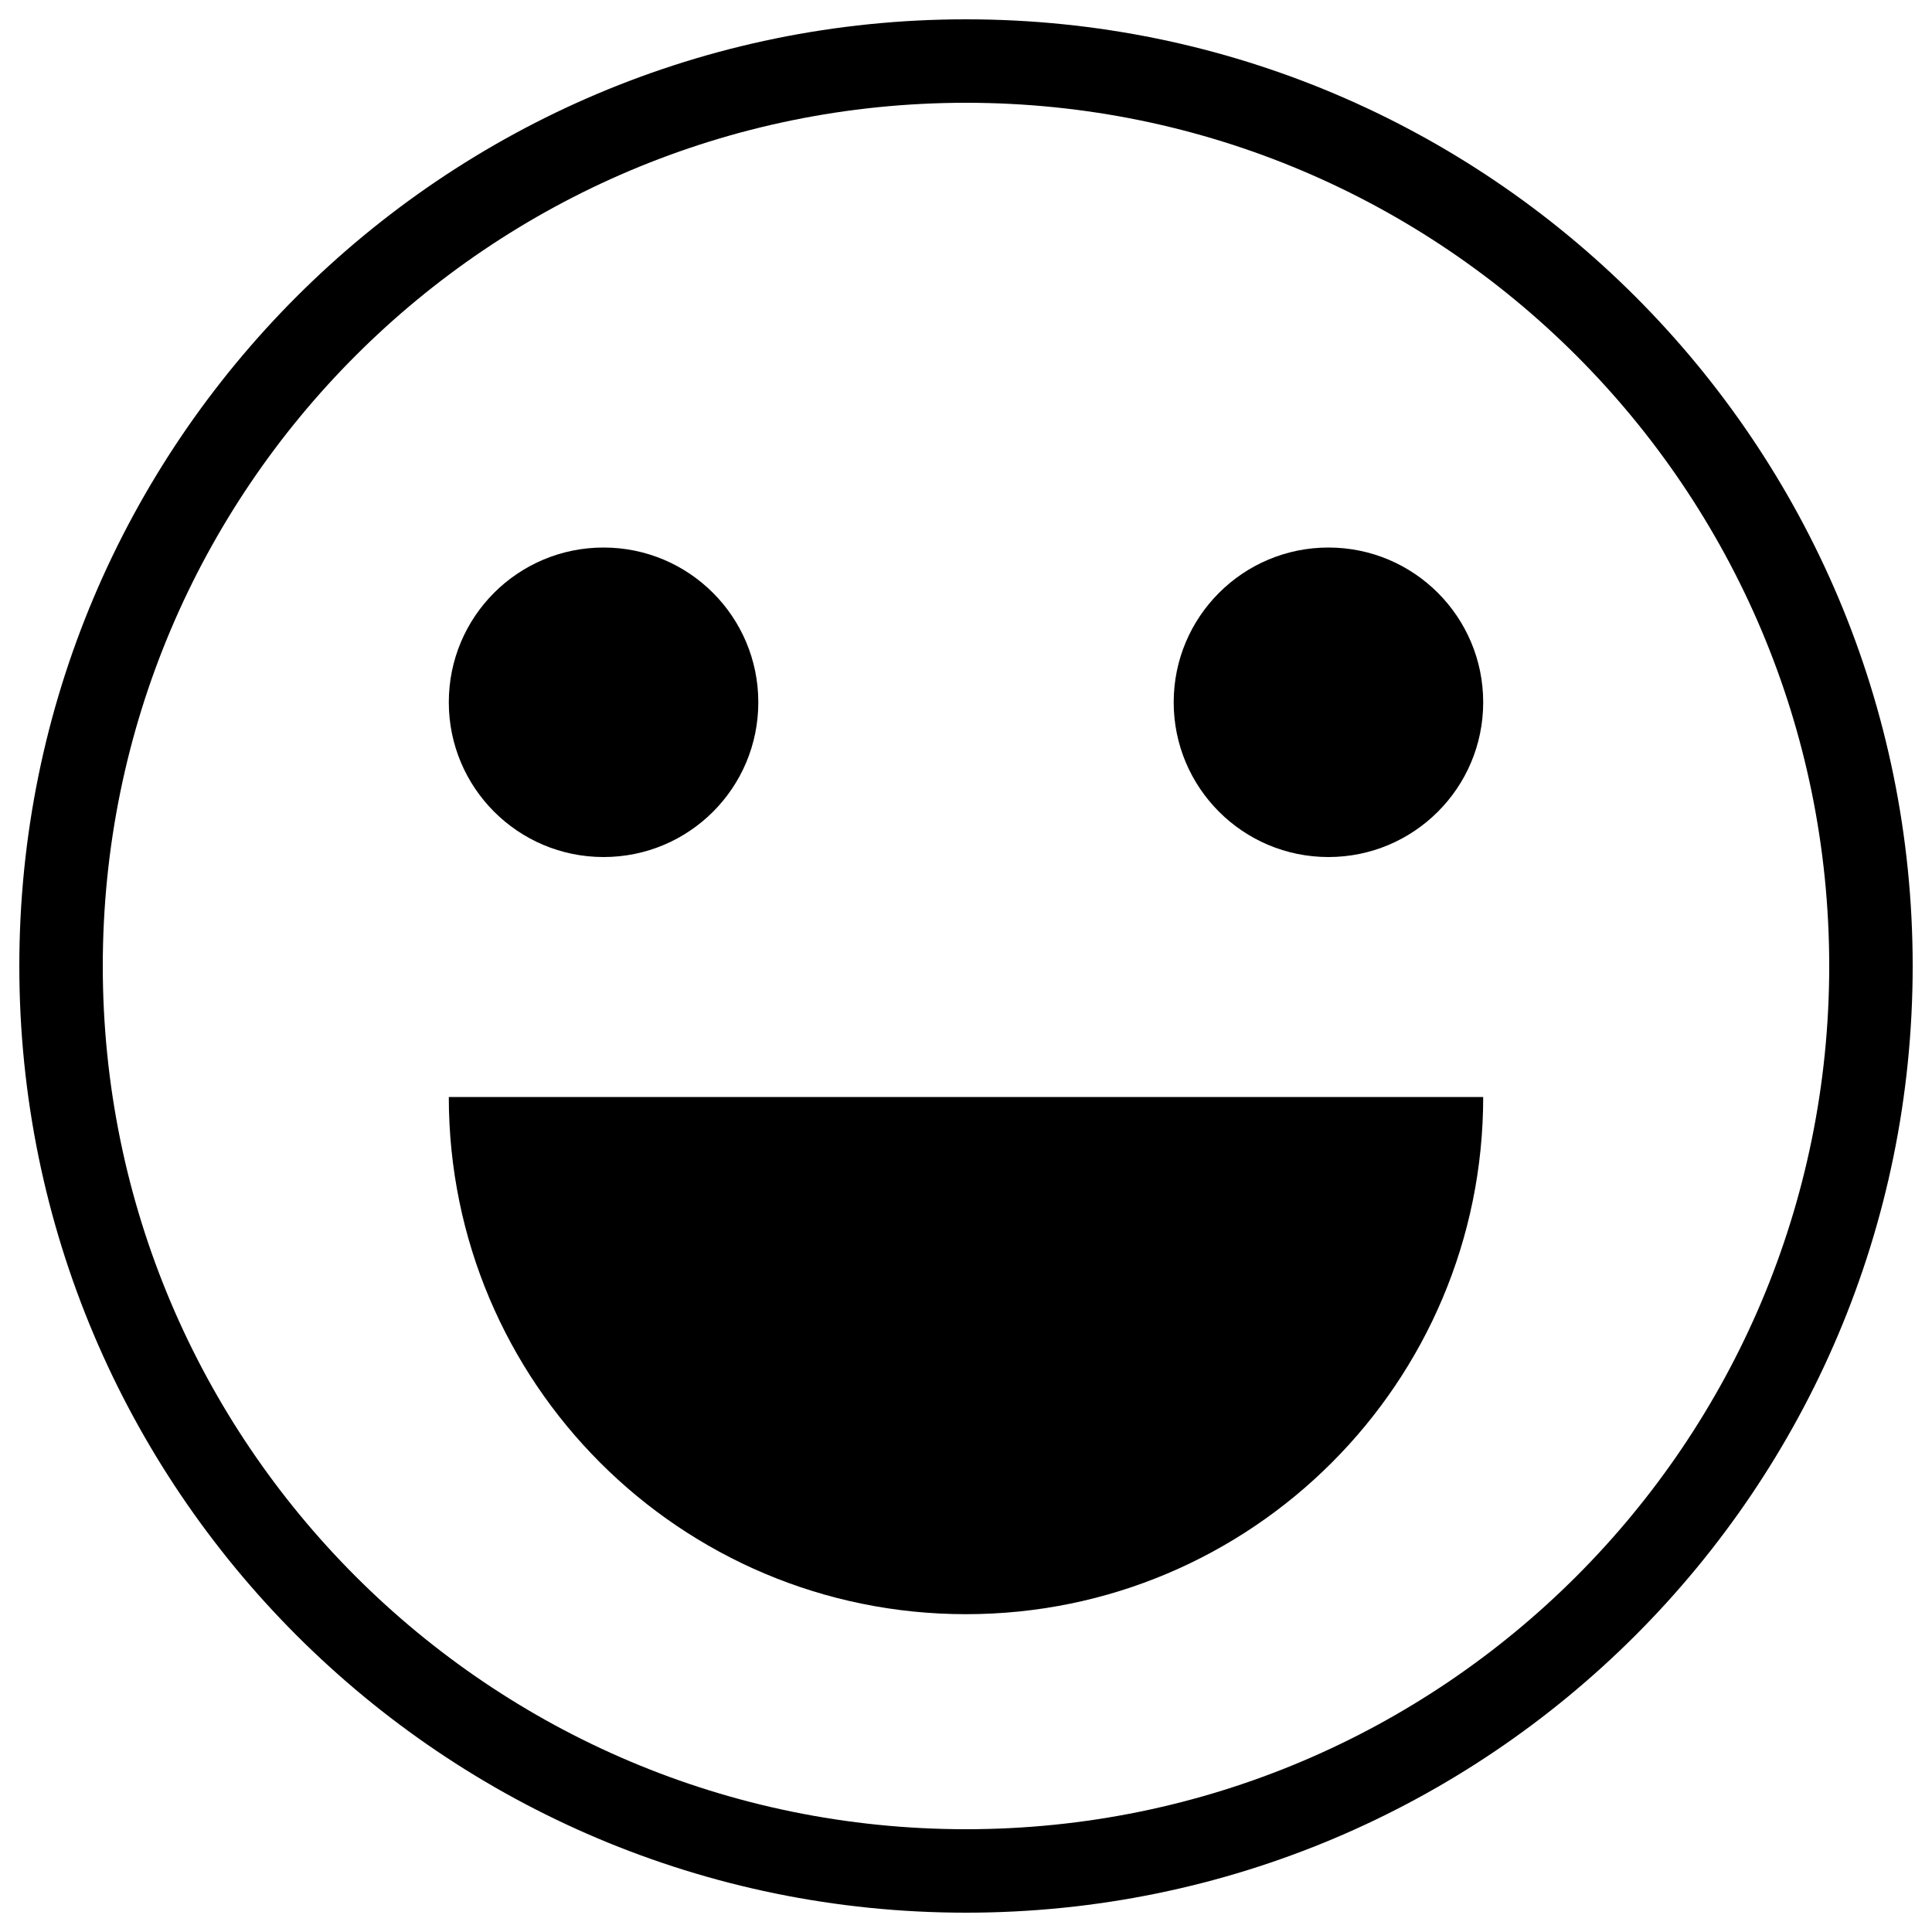 <?xml version="1.0" encoding="utf-8"?>
<!-- Svg Vector Icons : http://www.onlinewebfonts.com/icon -->
<!DOCTYPE svg PUBLIC "-//W3C//DTD SVG 1.1//EN" "http://www.w3.org/Graphics/SVG/1.1/DTD/svg11.dtd">
<svg version="1.1" width="24" height="24" xmlns="http://www.w3.org/2000/svg" xmlns:xlink="http://www.w3.org/1999/xlink" x="0px" y="0px" viewBox="0 0 1000 1000" enable-background="new 0 0 1000 1000" xml:space="preserve">
<g><path d="M500,10C229.4,10,10,229.4,10,500s219.4,490,490,490s490-219.4,490-490S770.6,10,500,10z M500,946.8c-246.7,0-446.8-200-446.8-446.8c0-246.7,200-446.8,446.8-446.8c246.7,0,446.8,200,446.8,446.8C946.8,746.7,746.7,946.8,500,946.8z"/><path d="M232.3,363.5c0,44.2,35.8,80.1,80.1,80.1s80.1-35.8,80.1-80.1c0-44.2-35.8-80.1-80.1-80.1S232.3,319.2,232.3,363.5z"/><path d="M607.5,363.5c0,44.2,35.8,80.1,80.1,80.1c44.2,0,80.1-35.8,80.1-80.1c0-44.2-35.8-80.1-80.1-80.1C643.4,283.4,607.5,319.2,607.5,363.5z"/><path d="M767.7,567.8c0,147.8-119.8,267.7-267.7,267.7S232.3,715.7,232.3,567.8H767.7z"/></g>
</svg>